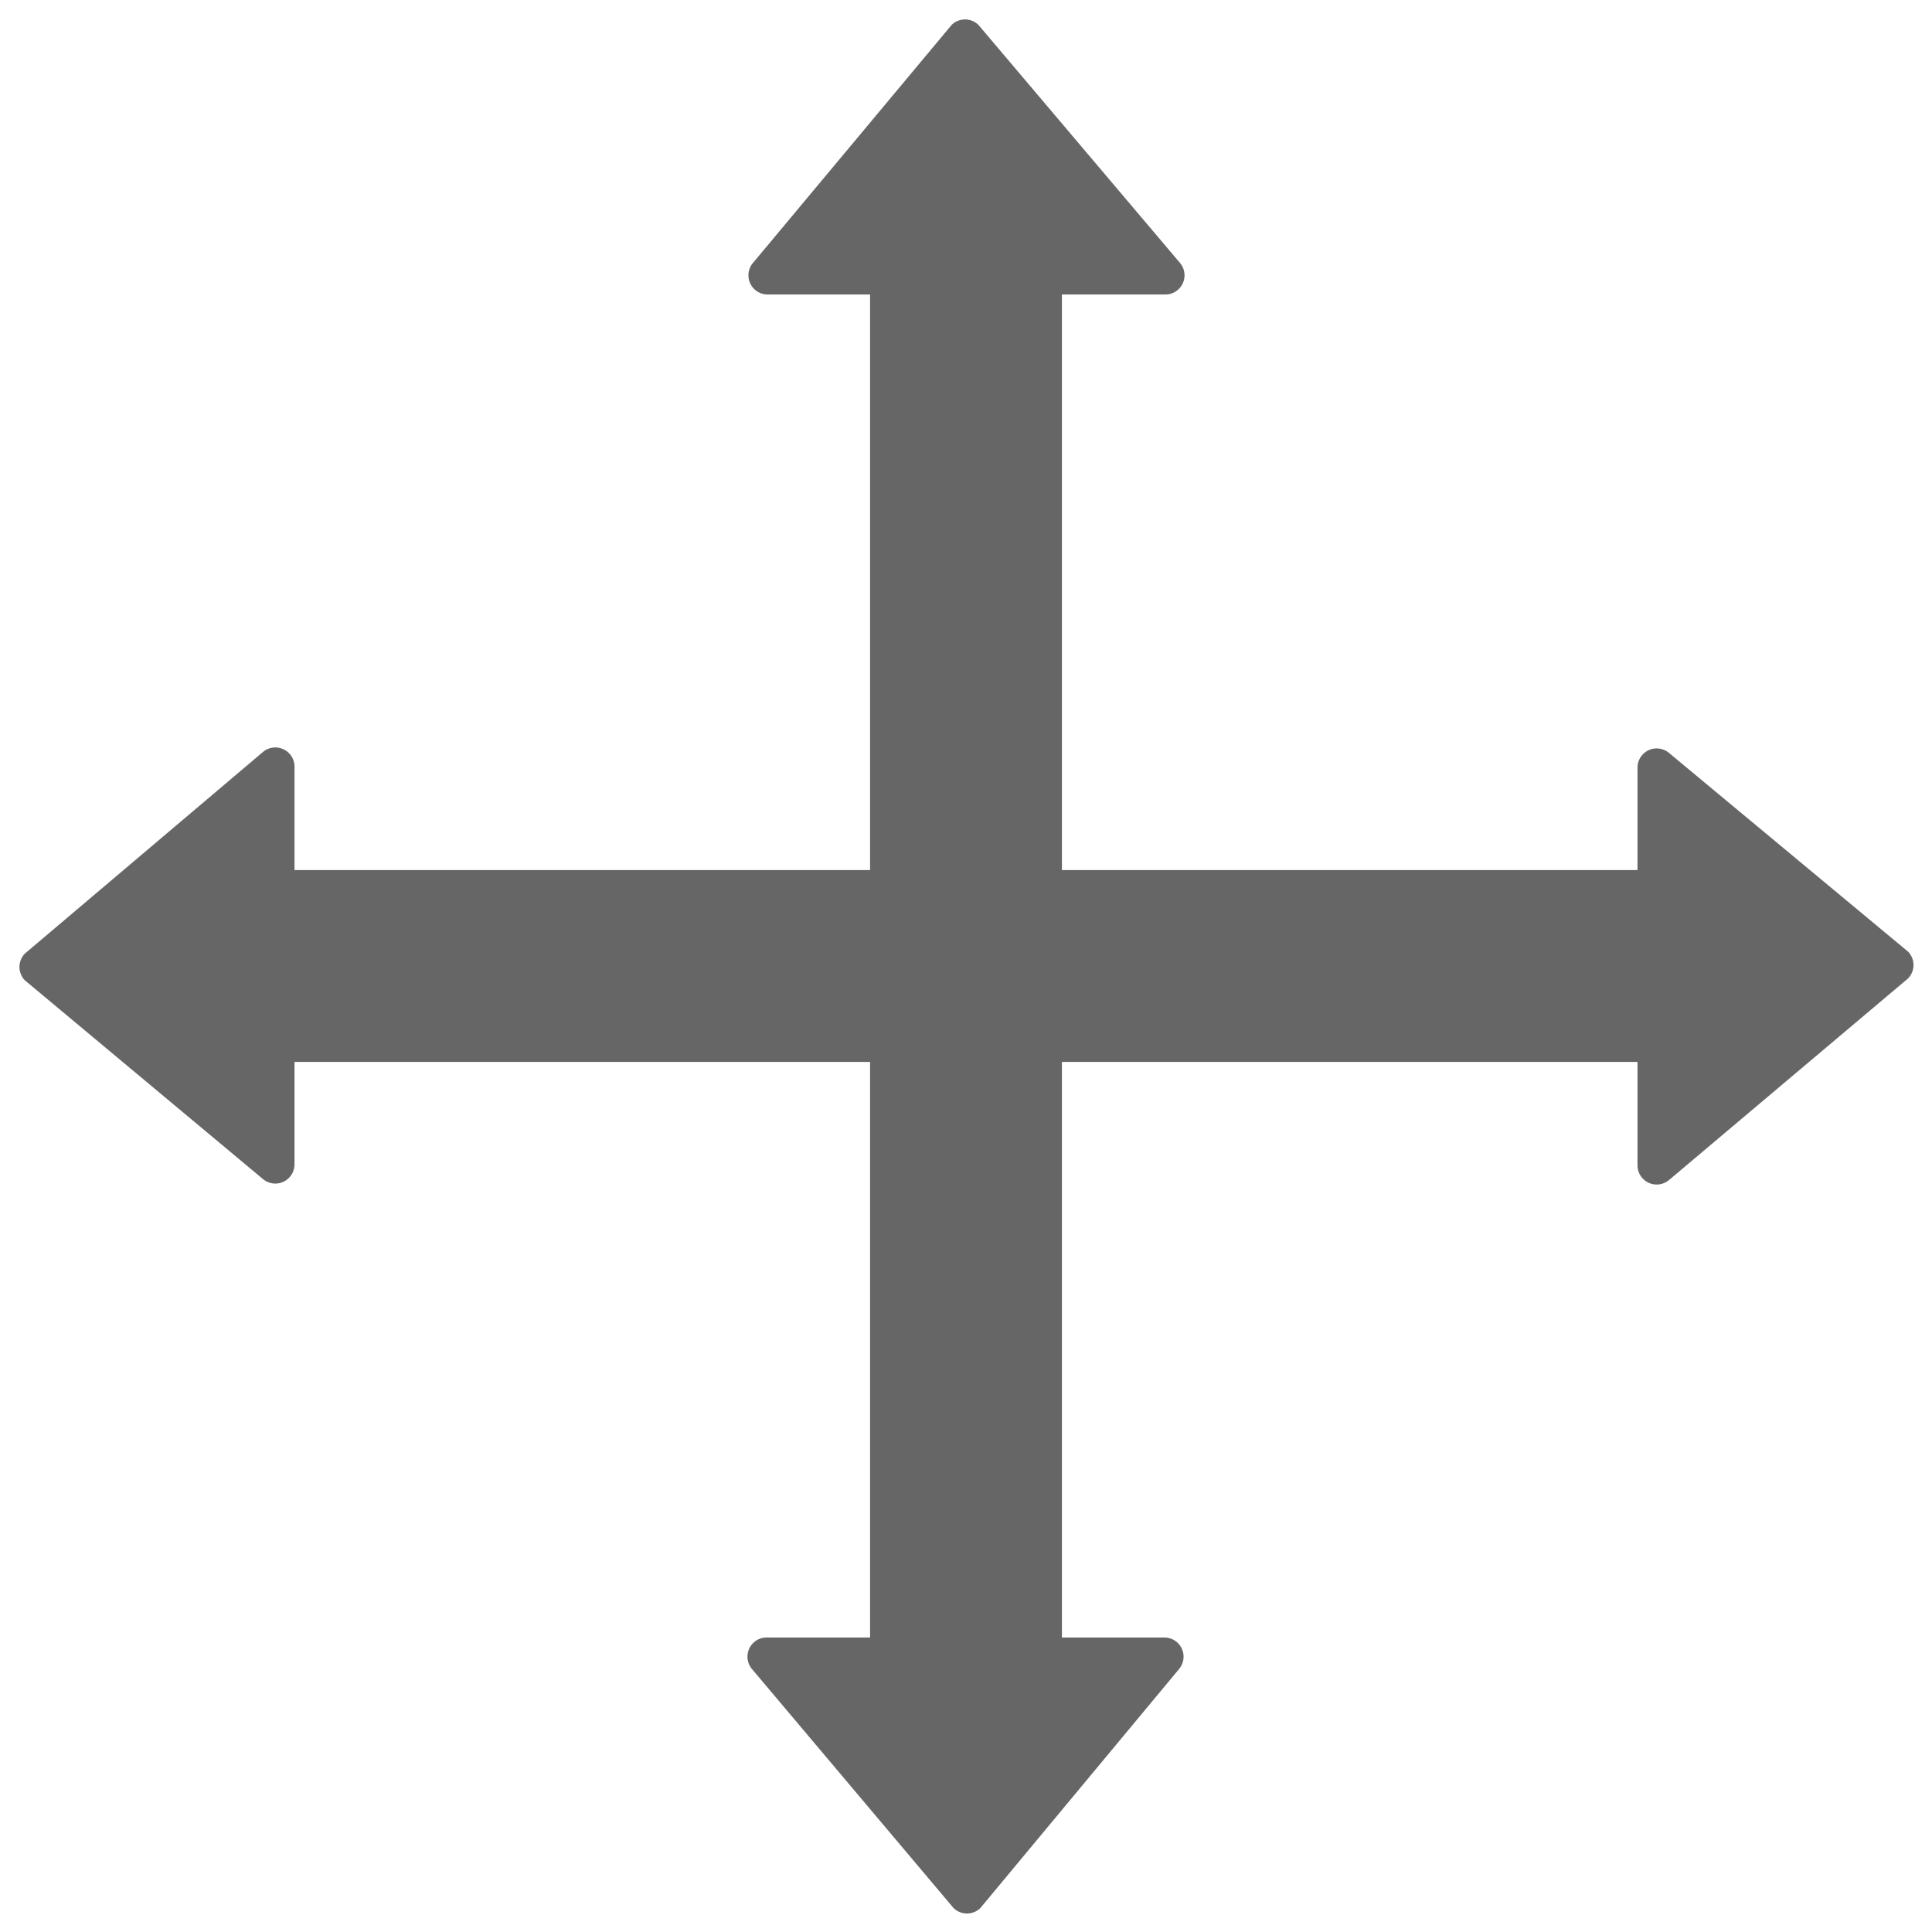<?xml version="1.0" standalone="no"?><!DOCTYPE svg PUBLIC "-//W3C//DTD SVG 1.1//EN" "http://www.w3.org/Graphics/SVG/1.1/DTD/svg11.dtd"><svg t="1531477113425" class="icon" style="" viewBox="0 0 1024 1024" version="1.1" xmlns="http://www.w3.org/2000/svg" p-id="1541" xmlns:xlink="http://www.w3.org/1999/xlink" width="25" height="25"><defs><style type="text/css"></style></defs><path d="M461.156 562.844h-305.065v54.403a10.169 10.169 0 0 1-16.779 7.627L13.219 519.627a10.169 10.169 0 0 1 0-14.236l126.093-106.773a10.169 10.169 0 0 1 16.779 8.135v54.403h305.065v-305.065H406.753a10.169 10.169 0 0 1-7.627-16.779L504.373 13.219a10.169 10.169 0 0 1 14.236 0l106.773 126.093a10.169 10.169 0 0 1-7.627 16.779h-54.912v305.065h305.065V406.753a10.169 10.169 0 0 1 16.779-7.627l126.602 105.247a10.169 10.169 0 0 1 0 14.236l-126.602 106.773a10.169 10.169 0 0 1-16.779-7.627v-54.912h-305.065v305.065h54.403a10.169 10.169 0 0 1 7.627 16.779l-105.247 126.602a10.169 10.169 0 0 1-14.236 0l-106.773-126.602a10.169 10.169 0 0 1 8.135-16.779h54.403z" fill="#666666" p-id="1542"></path></svg>